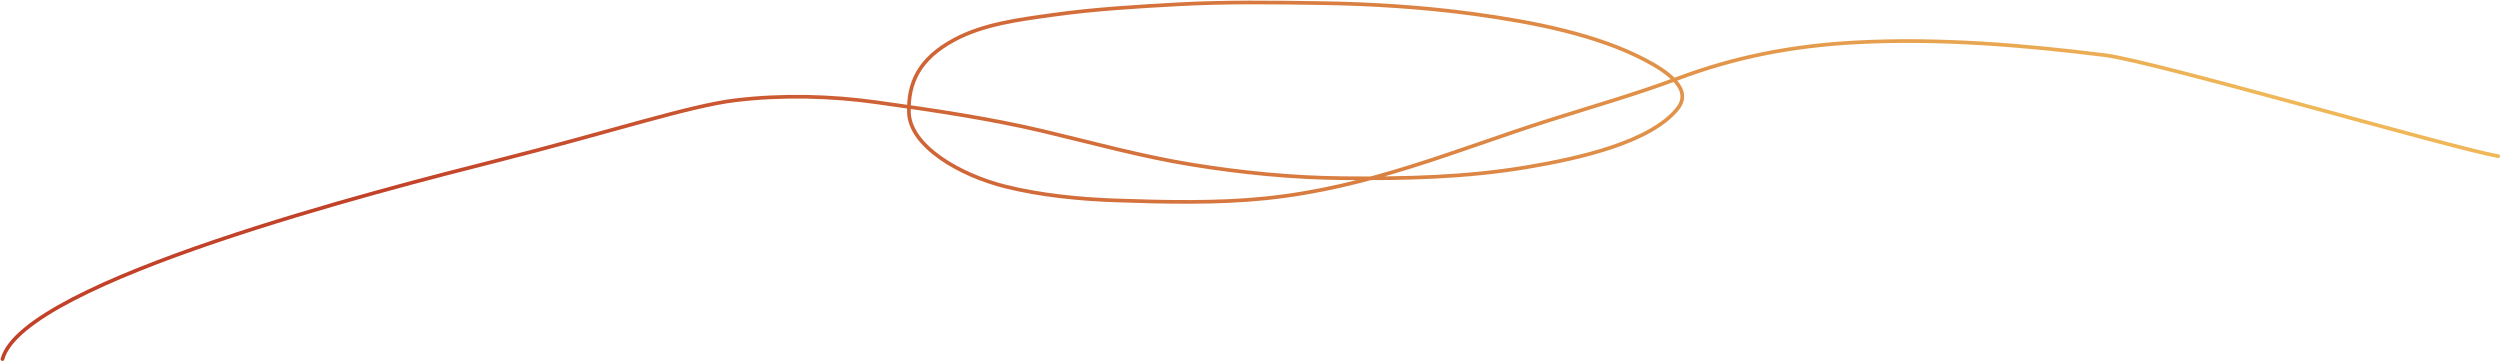<svg width="2033" height="294" viewBox="0 0 2033 294" fill="none" xmlns="http://www.w3.org/2000/svg">
<path d="M2 292C19.227 228.564 312.5 153.809 404.5 130.559C496.5 107.308 560.5 86 598.357 81.5C636.214 77 675.284 77.996 712.257 83.113C757.917 89.432 804.543 96.278 848.37 106.664C888.55 116.185 928.144 127.246 969.839 133.975C1009.8 140.425 1050.55 144.491 1091.8 144.9C1142.52 145.404 1191.82 144.263 1241.15 136.035C1284.23 128.848 1341.81 115.821 1363.96 88.665C1377.13 72.513 1355.75 58.151 1337.57 48.637C1298.5 28.187 1247.35 18.026 1198.56 11.385C1157.9 5.851 1115.59 3.146 1074.05 2.52C1035.64 1.941 996.474 1.402 958.166 3.505C924.408 5.358 889.971 7.406 856.859 12.012C827.35 16.117 799.674 19.698 776.069 32.339C746.854 47.984 738.513 67.95 739.14 91.351C739.871 118.66 780.131 142.386 817.879 151.751C846.099 158.752 877.452 161.95 907.584 162.989C947.497 164.364 990.095 165.374 1029.62 161.243C1114.35 152.385 1183.88 121.97 1259.19 98.022C1294.6 86.76 1330.02 76.727 1364.17 63.905C1409.82 46.768 1455.79 37.382 1508.92 34.489C1576.01 30.834 1645.61 36.663 1711.46 44.831C1752.37 49.906 1991.44 119.756 2031.5 127" stroke="url(#paint0_linear_141_1169)" stroke-width="3" stroke-linecap="round"/>
<defs>
<linearGradient id="paint0_linear_141_1169" x1="310" y1="115" x2="1833" y2="115" gradientUnits="userSpaceOnUse">
<stop stop-color="#C24229"/>
<stop offset="1" stop-color="#EFB758"/>
</linearGradient>
</defs>
</svg>
